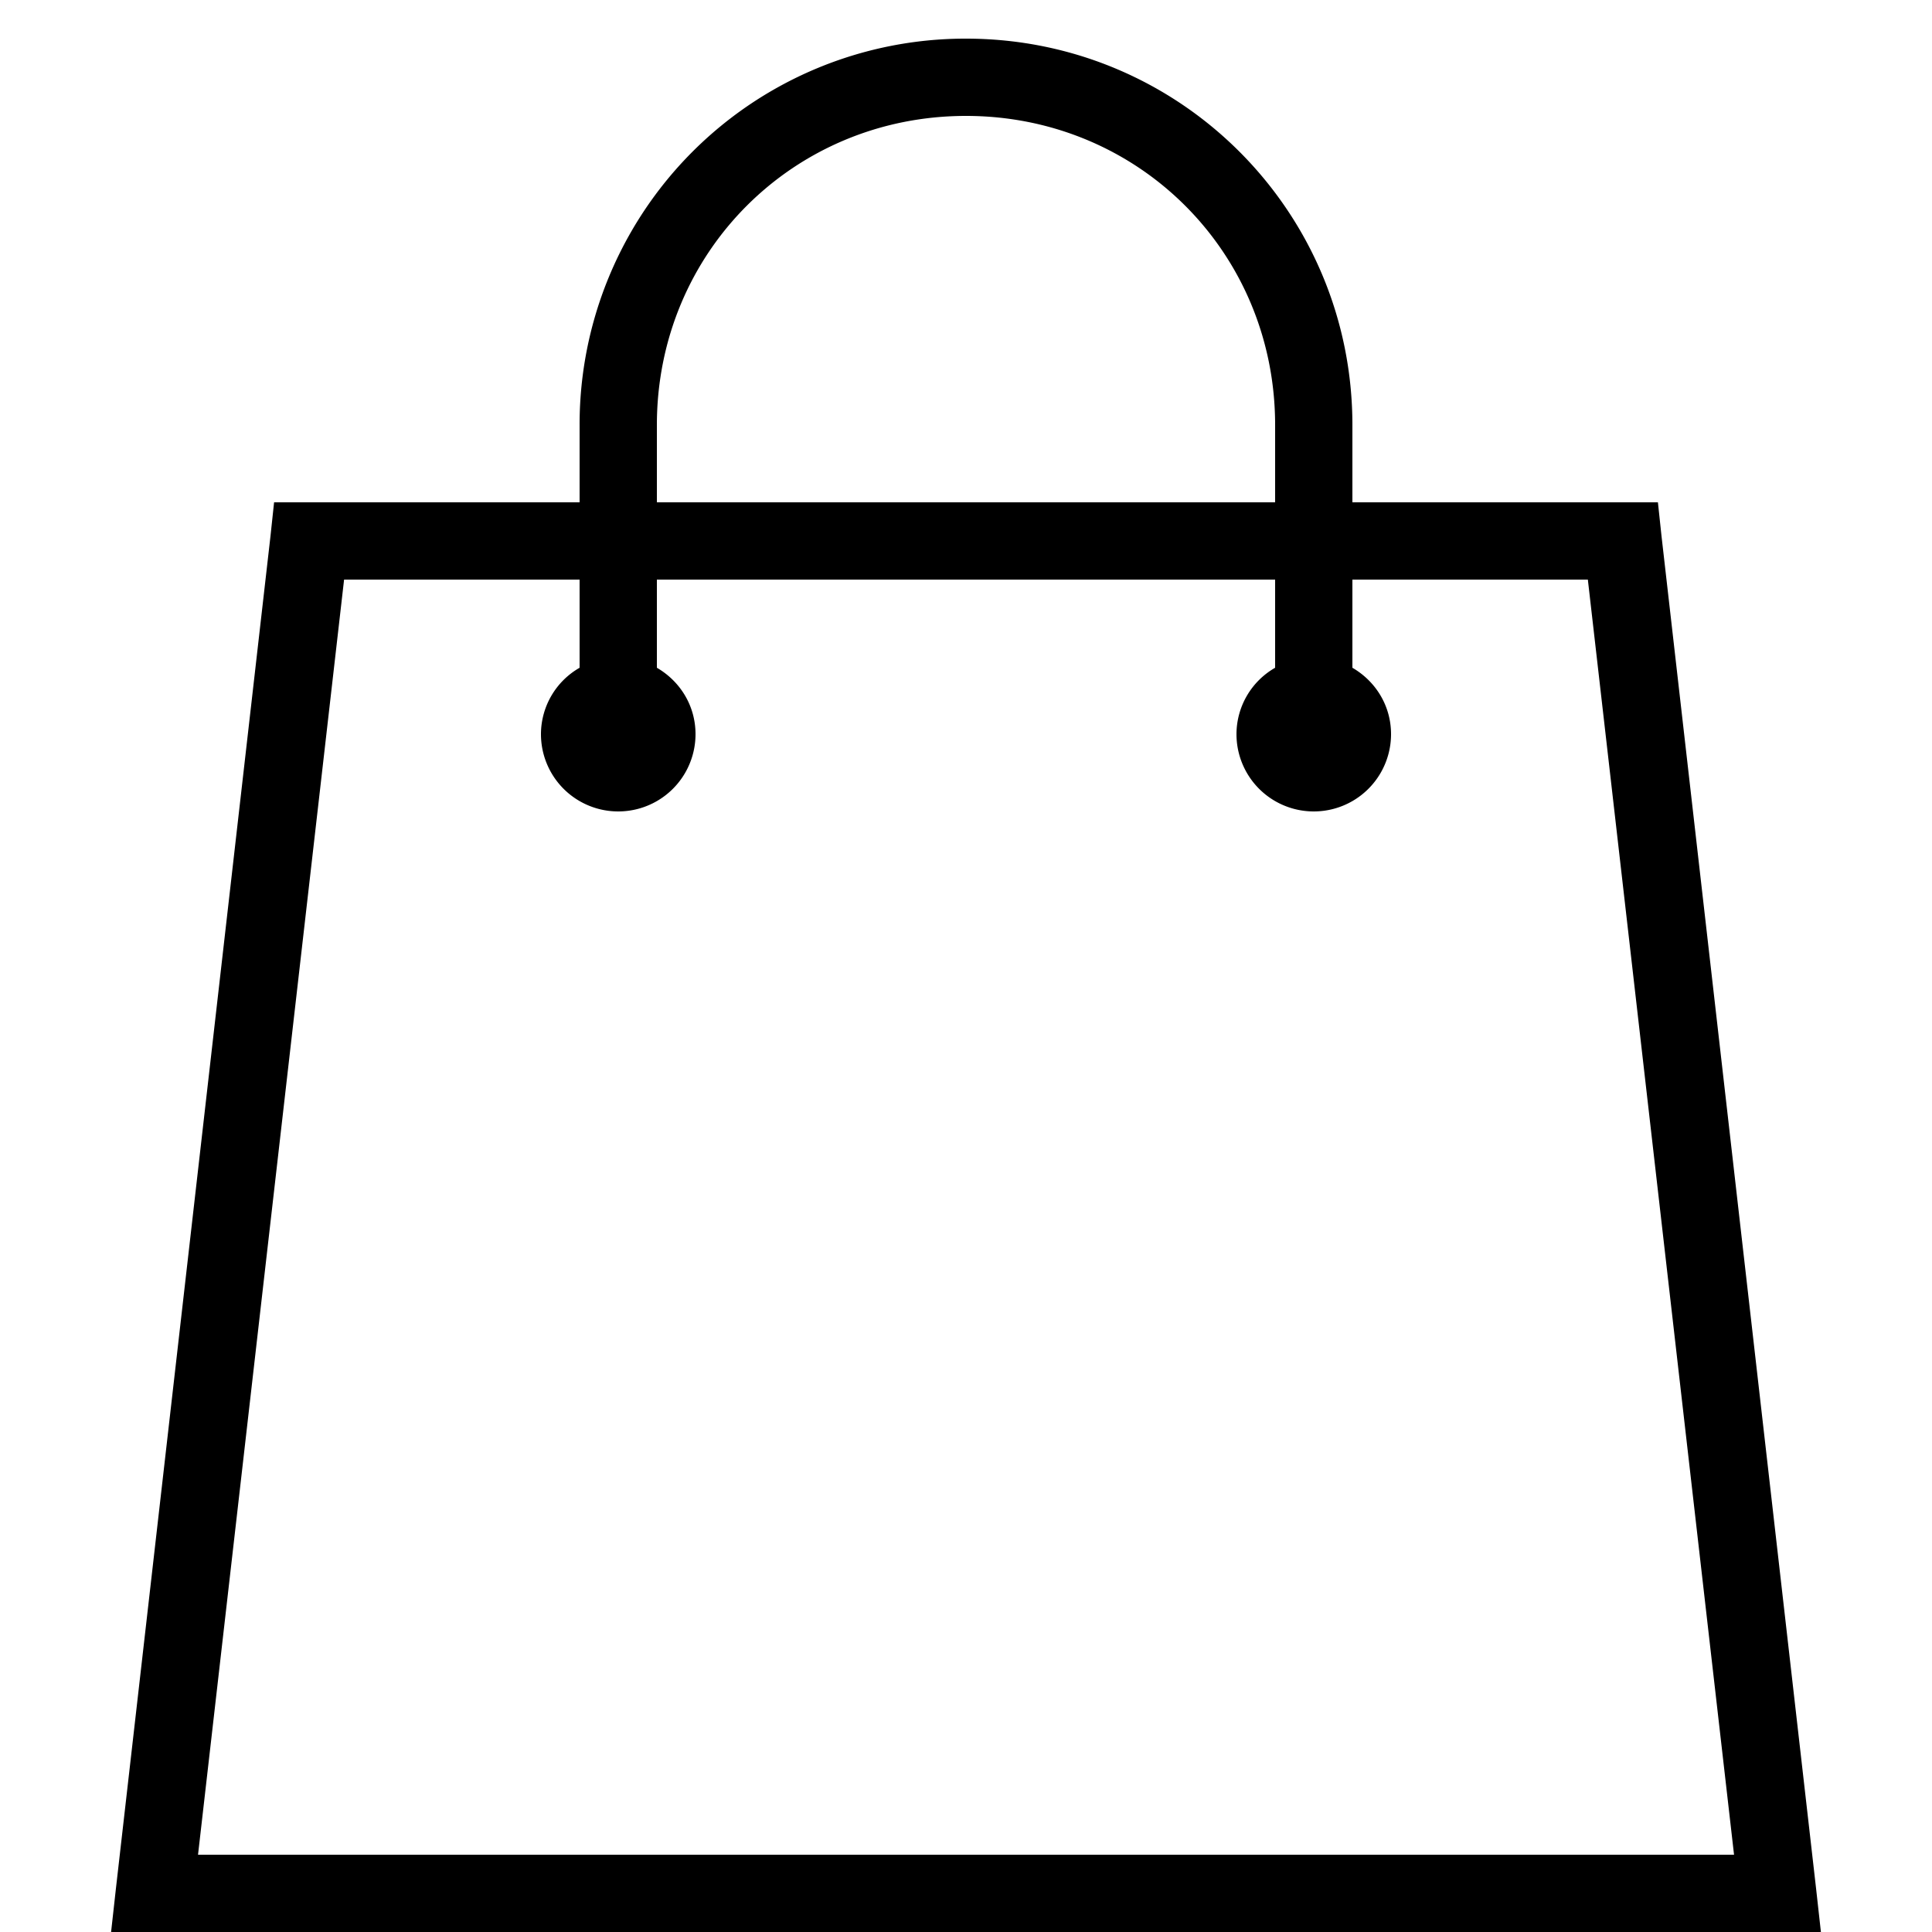 <svg id="cart" viewBox="0 0 30 30" fill="none" xmlns="http://www.w3.org/2000/svg"><path d="M15 .6a5.99 5.99 0 00-6 6v1.2H4.256l-.056.525-2.4 21-.075.675h26.55l-.075-.675-2.4-21-.056-.525H21V6.6c0-3.321-2.679-6-6-6zm0 1.2c2.679 0 4.8 2.121 4.8 4.8v1.2h-9.6V6.6c0-2.679 2.121-4.8 4.8-4.8zM5.344 9H9v1.369a1.19 1.19 0 00-.6 1.031 1.2 1.2 0 102.4 0c0-.443-.241-.823-.6-1.031V9h9.6v1.369a1.19 1.19 0 00-.6 1.031 1.2 1.2 0 102.4 0c0-.443-.241-.823-.6-1.031V9h3.656l2.27 19.8H3.075L5.343 9z" fill="#000"/></svg>